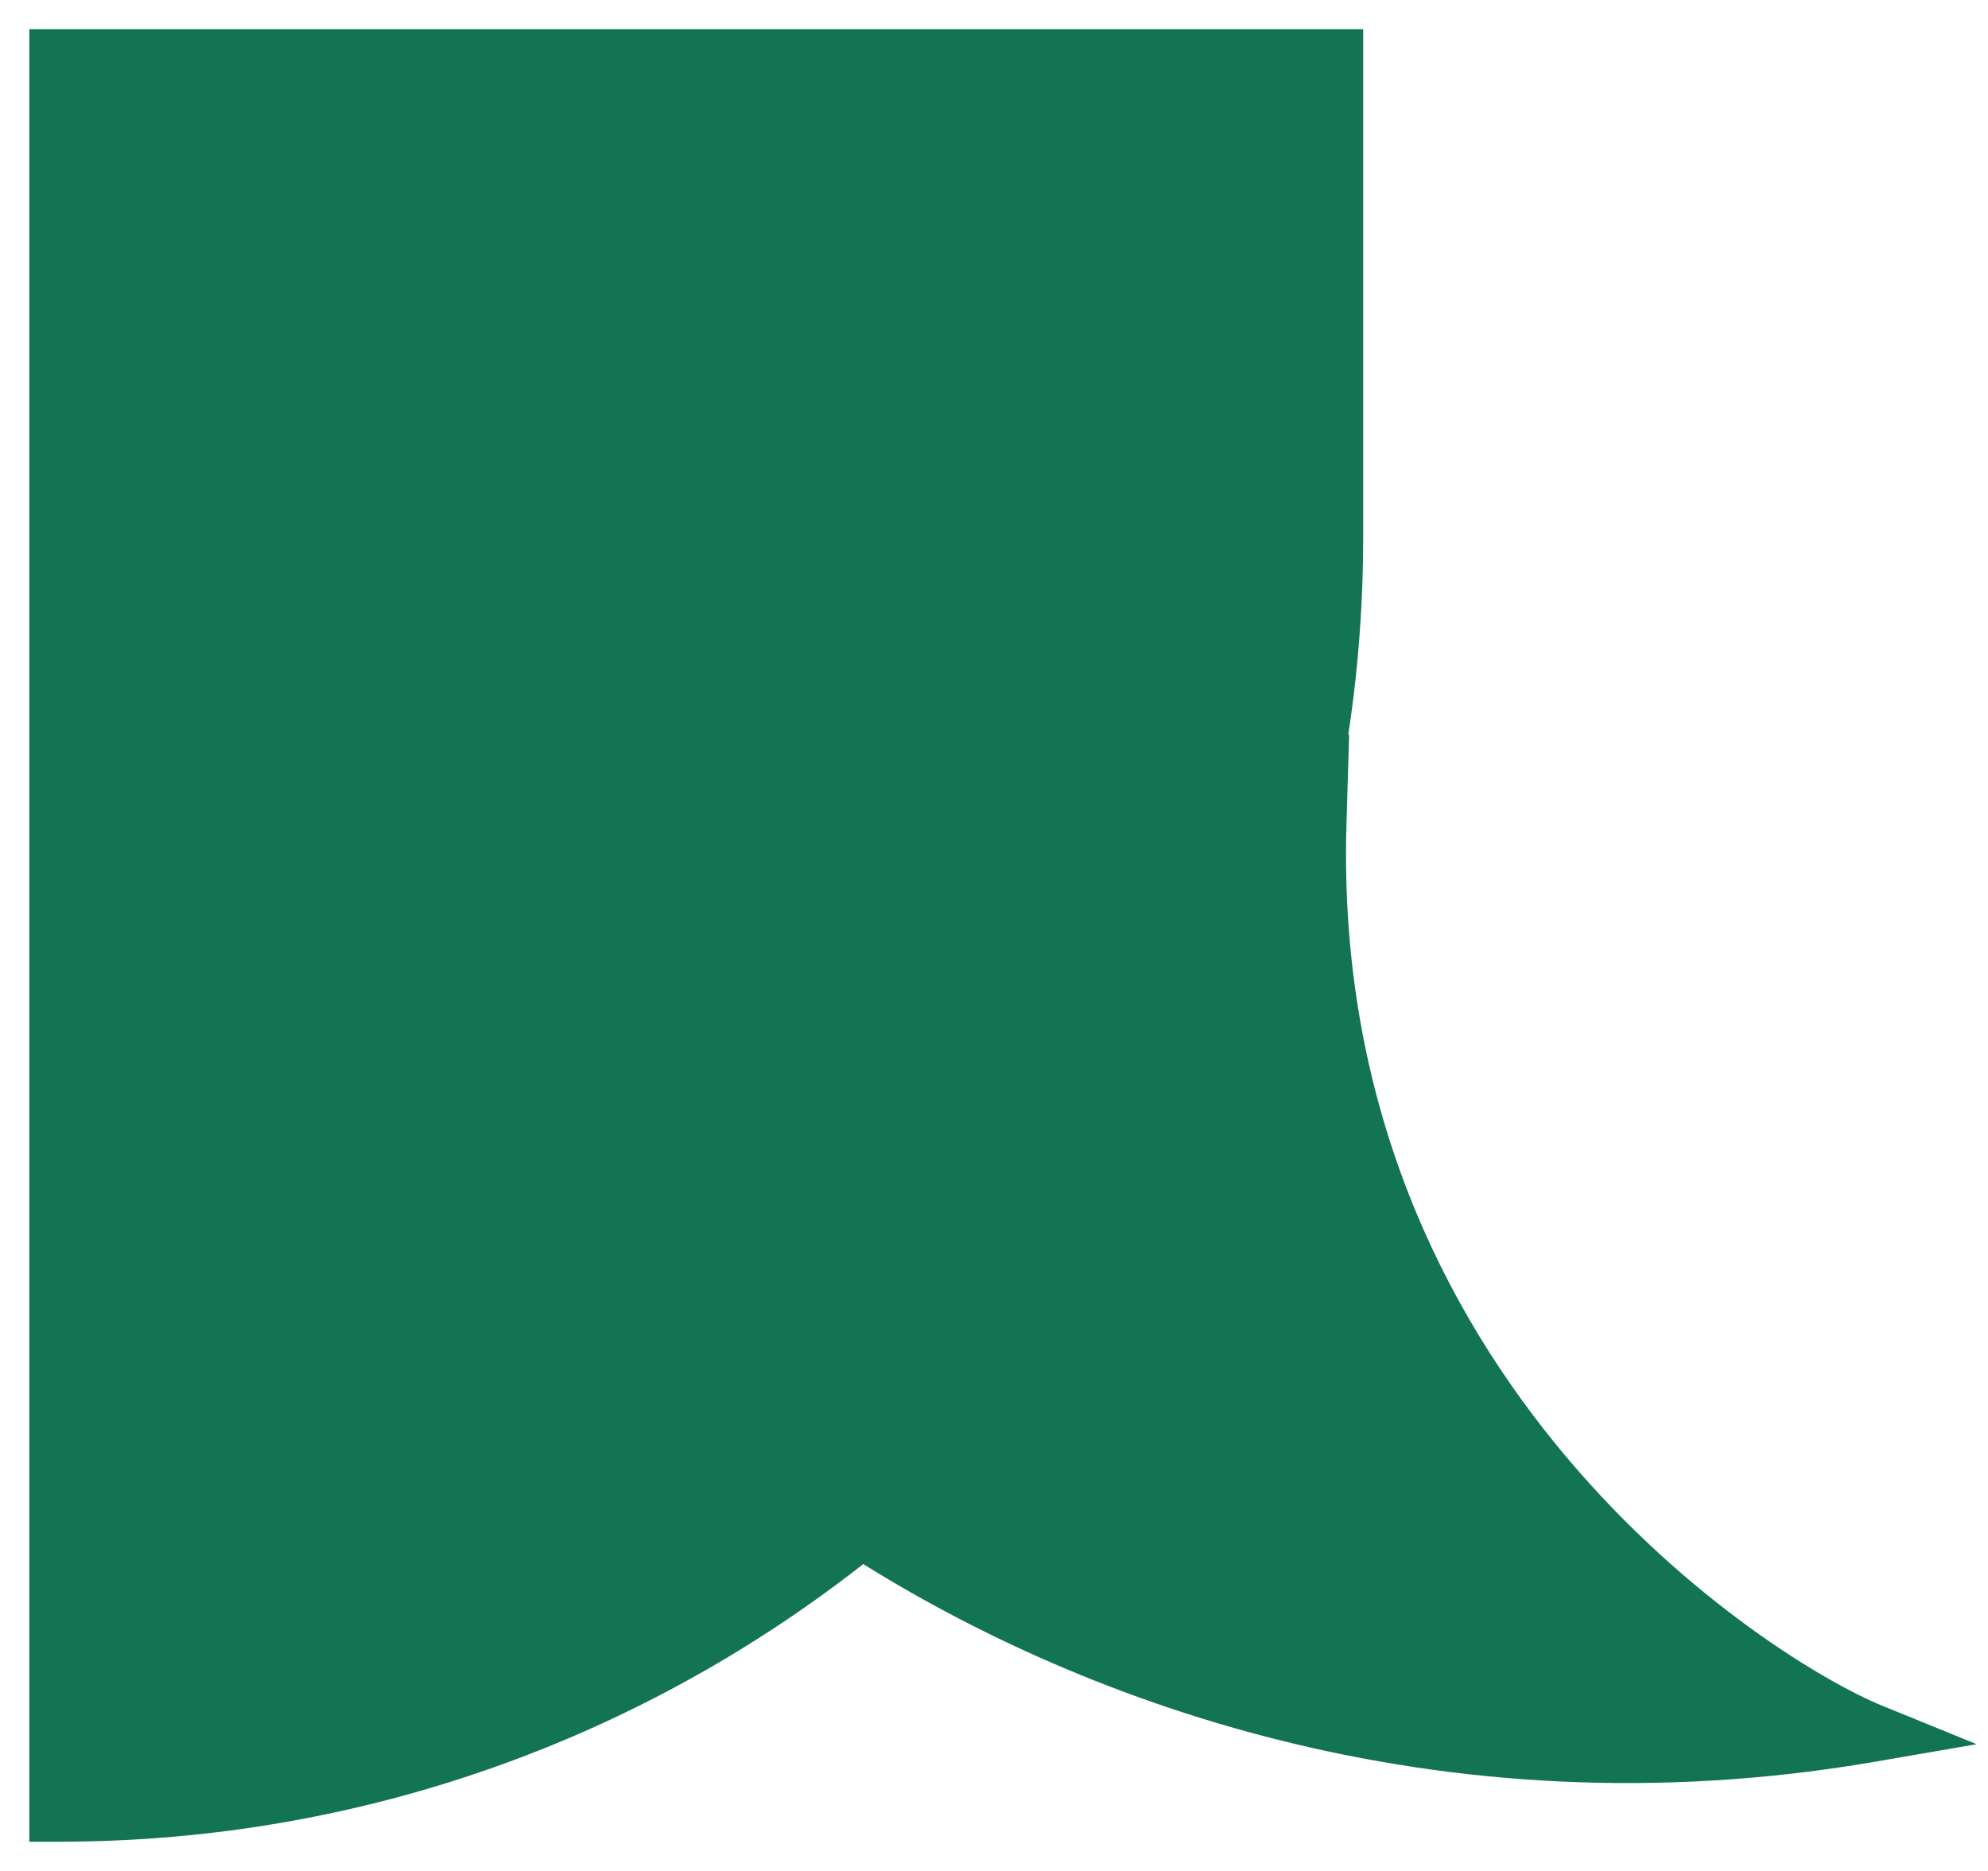 <svg width="34" height="32" viewBox="0 0 34 32" fill="none" xmlns="http://www.w3.org/2000/svg">
<g id="Union">
<path fill-rule="evenodd" clip-rule="evenodd" d="M22.167 14.481C22.59 12.786 22.814 11.013 22.814 9.188V1H1.002V31C6.205 31 10.982 29.178 14.731 26.138C18.483 28.561 24.594 30.916 32 29.636C29.991 28.818 22.241 23.909 22.529 14.091C22.422 14.23 22.301 14.36 22.167 14.481Z" fill="#127453"/>
<path d="M22.167 14.481L22.502 14.852L21.286 15.95L21.682 14.36L22.167 14.481ZM22.814 1V0.5H23.314V1H22.814ZM1.002 1H0.502V0.5H1.002V1ZM1.002 31V31.5H0.502V31H1.002ZM14.731 26.138L14.416 25.749L14.698 25.521L15.003 25.718L14.731 26.138ZM32 29.636L32.189 29.173L33.806 29.832L32.085 30.129L32 29.636ZM22.529 14.091L22.131 13.787L23.074 12.556L23.028 14.105L22.529 14.091ZM23.314 9.188C23.314 11.054 23.085 12.868 22.652 14.602L21.682 14.36C22.095 12.704 22.314 10.972 22.314 9.188H23.314ZM23.314 1V9.188H22.314V1H23.314ZM1.002 0.5H22.814V1.5H1.002V0.5ZM0.502 31V1H1.502V31H0.502ZM15.046 26.526C11.211 29.636 6.324 31.5 1.002 31.5V30.5C6.086 30.5 10.753 28.72 14.416 25.749L15.046 26.526ZM32.085 30.129C24.526 31.435 18.29 29.031 14.46 26.558L15.003 25.718C18.677 28.091 24.662 30.397 31.915 29.144L32.085 30.129ZM23.028 14.105C22.889 18.869 24.696 22.434 26.786 24.916C28.886 27.411 31.258 28.794 32.189 29.173L31.811 30.099C30.733 29.66 28.226 28.18 26.021 25.561C23.805 22.929 21.881 19.131 22.029 14.076L23.028 14.105ZM21.832 14.11C21.945 14.008 22.044 13.901 22.131 13.787L22.926 14.395C22.799 14.56 22.657 14.712 22.502 14.852L21.832 14.11Z" fill="#127453"/>
</g>
</svg>
